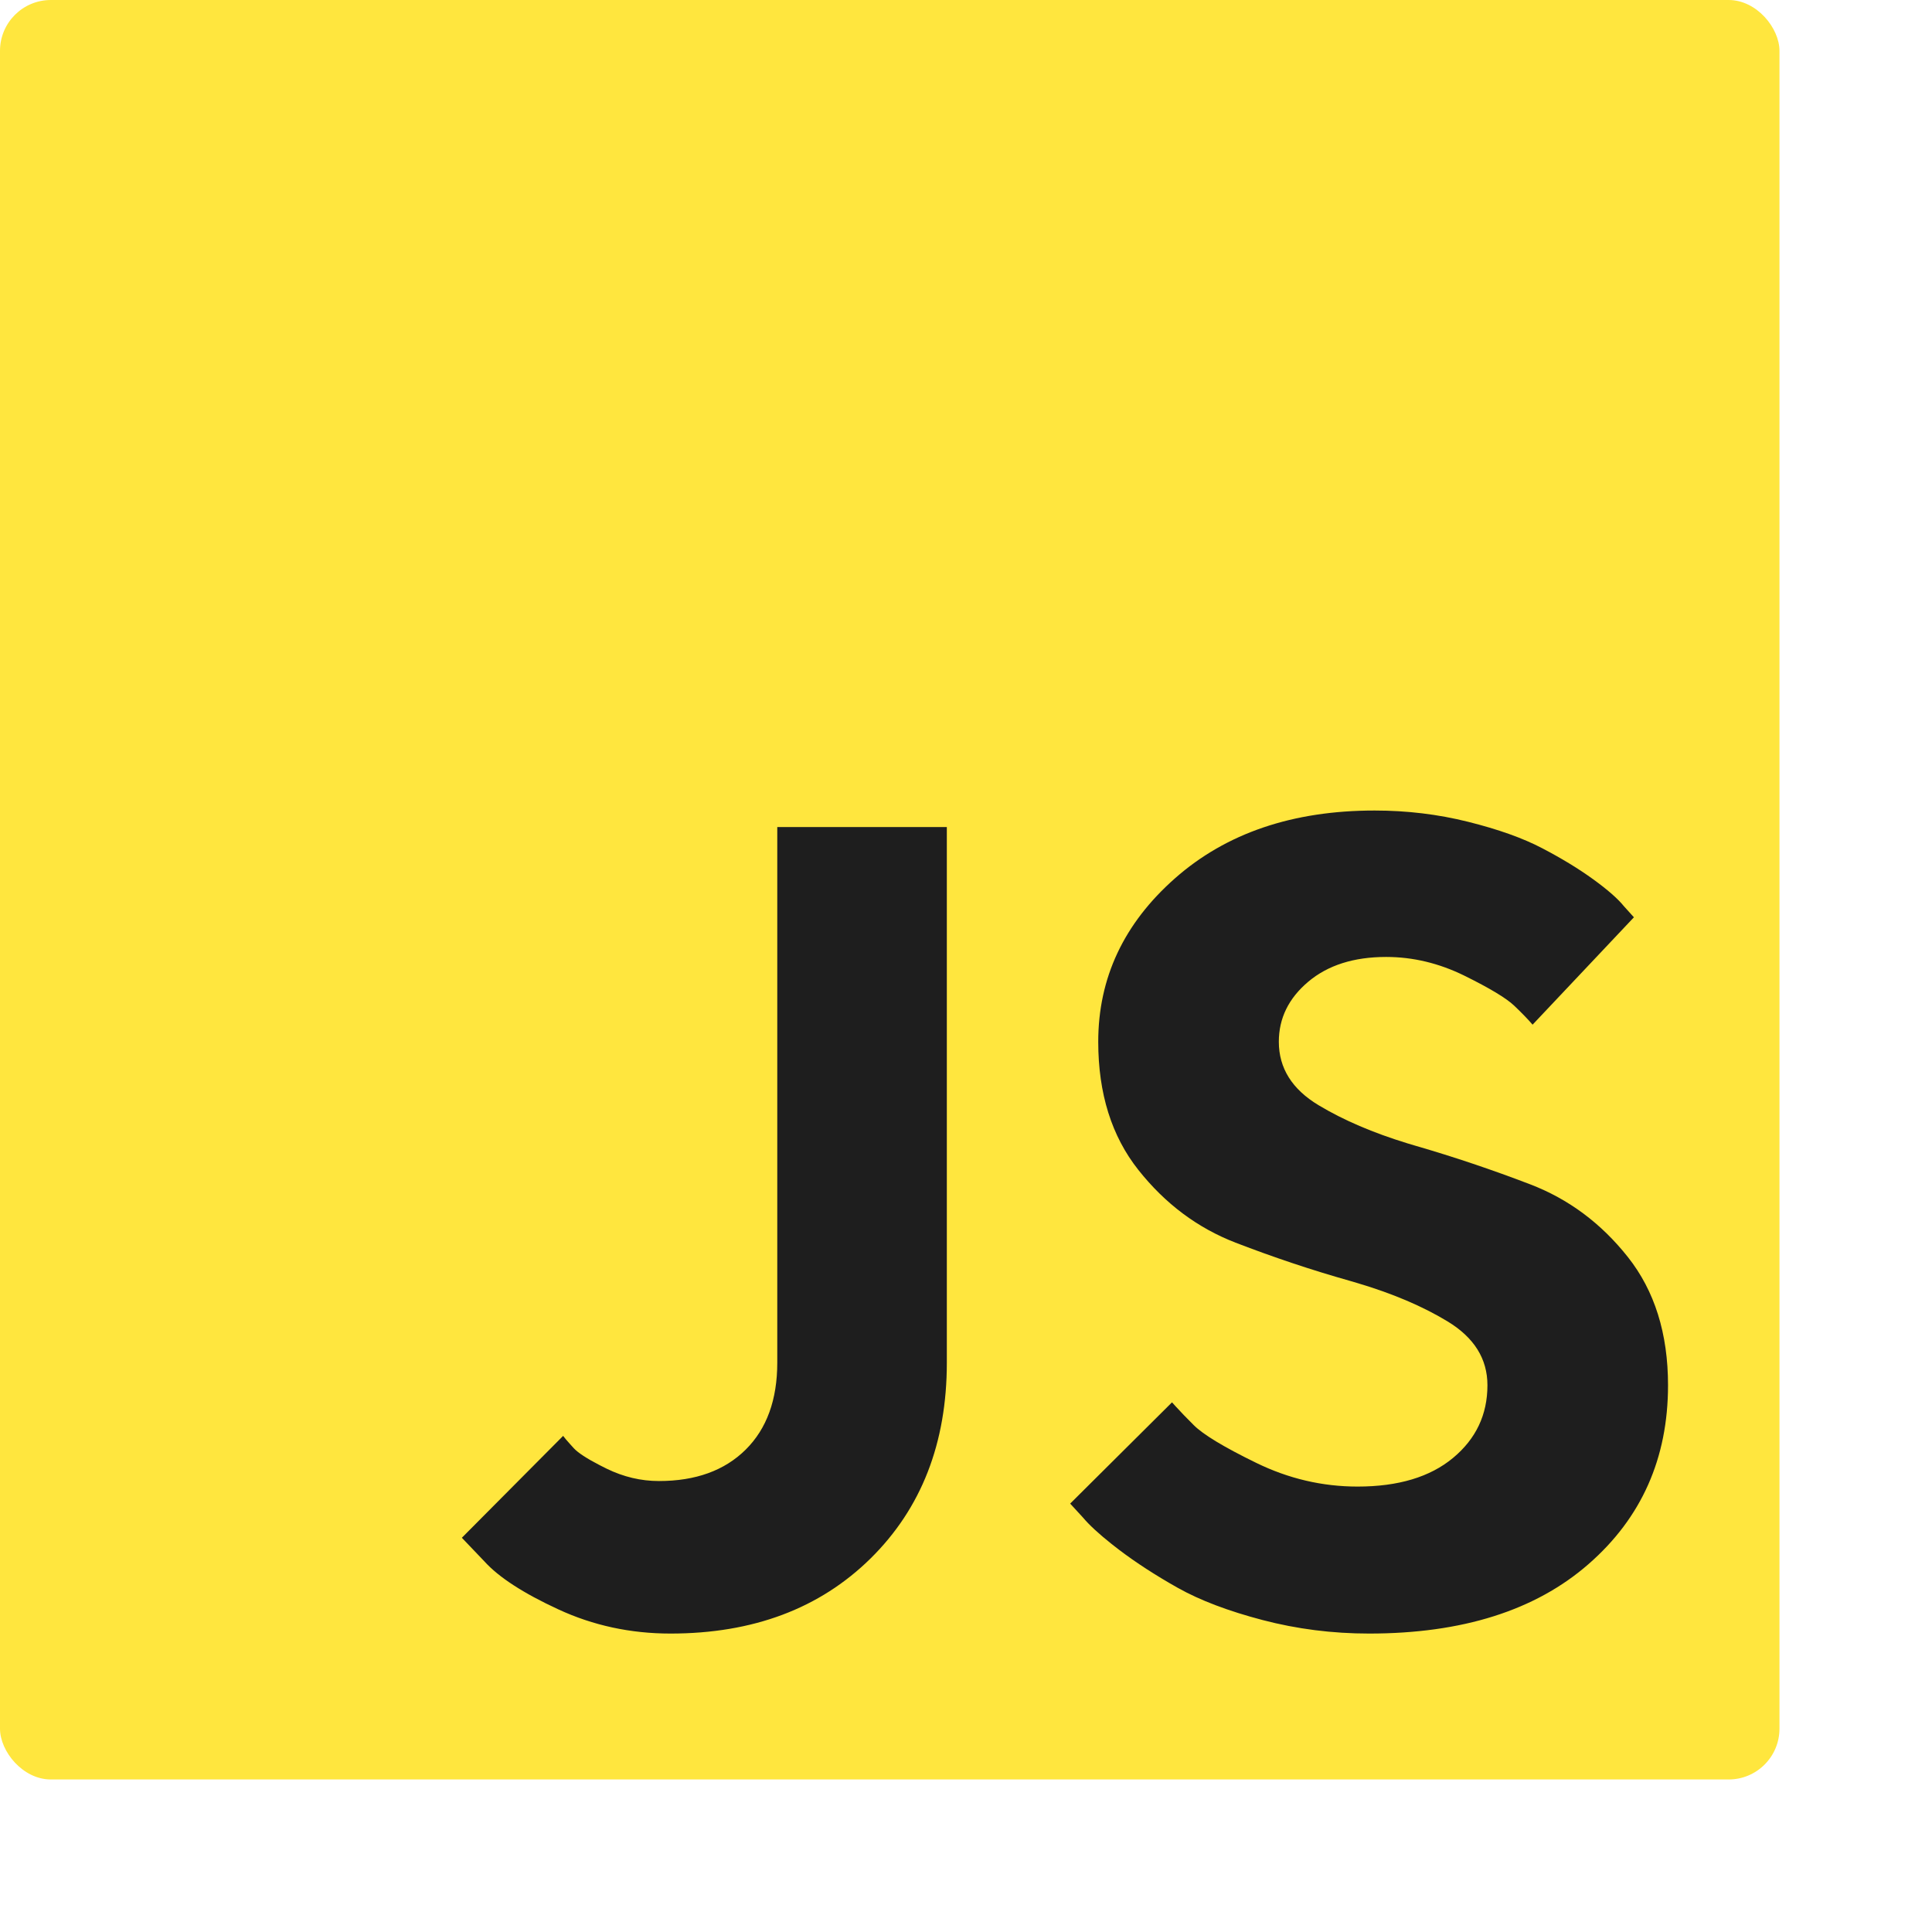 <?xml version="1.0" encoding="UTF-8"?>
<svg width="38px" height="38px" viewBox="0 0 38 38" version="1.1" xmlns="http://www.w3.org/2000/svg" xmlns:xlink="http://www.w3.org/1999/xlink">
    <!-- Generator: Sketch 58 (84663) - https://sketch.com -->
    <title>Rectangle</title>
    <desc>Created with Sketch.</desc>
    <g id="Page-1" stroke="none" stroke-width="1" fill="none" fill-rule="evenodd">
        <g id="Главная" transform="translate(-369, -1374)">
            <g id="Group-19" transform="translate(369, 1374)">
                <g id="Group-Copy">
                    <rect id="Rectangle-Copy-6" fill="#FFE63E" x="0" y="0" width="35" height="35" rx="1"></rect>
                    <path d="M15.288,16.267 L15.288,26.802 C15.288,27.531 15.081,28.102 14.666,28.513 C14.251,28.924 13.682,29.13 12.96,29.13 C12.607,29.13 12.264,29.049 11.932,28.887 L11.797,28.819 C11.541,28.687 11.371,28.576 11.287,28.486 L11.211,28.402 C11.152,28.337 11.107,28.284 11.076,28.242 L9.084,30.246 L9.528,30.711 C9.809,31.022 10.293,31.336 10.979,31.653 C11.665,31.971 12.401,32.13 13.188,32.13 C14.812,32.13 16.124,31.637 17.124,30.652 C18.123,29.666 18.623,28.383 18.623,26.802 L18.623,16.267 L15.288,16.267 Z M29.256,27.246 C29.256,26.726 28.995,26.308 28.471,25.99 C27.983,25.694 27.394,25.443 26.704,25.238 L26.555,25.194 C25.8,24.981 25.05,24.73 24.303,24.442 C23.555,24.153 22.918,23.677 22.391,23.012 C21.864,22.348 21.601,21.507 21.601,20.49 C21.601,19.234 22.105,18.162 23.112,17.274 C24.119,16.386 25.427,15.942 27.037,15.942 C27.672,15.942 28.285,16.016 28.877,16.164 C29.469,16.312 29.955,16.485 30.334,16.684 C30.713,16.882 31.045,17.084 31.33,17.29 C31.615,17.496 31.819,17.674 31.942,17.826 L32.137,18.042 L30.144,20.154 C30.058,20.053 29.937,19.928 29.782,19.78 C29.626,19.632 29.3,19.436 28.802,19.19 C28.303,18.945 27.791,18.822 27.264,18.822 C26.629,18.822 26.118,18.984 25.732,19.309 C25.346,19.634 25.153,20.028 25.153,20.49 C25.153,21.009 25.414,21.426 25.938,21.74 C26.424,22.032 27.006,22.281 27.685,22.489 L27.843,22.536 C28.59,22.753 29.341,23.005 30.096,23.294 C30.85,23.583 31.491,24.059 32.017,24.723 C32.544,25.387 32.808,26.228 32.808,27.246 C32.808,28.683 32.286,29.856 31.243,30.765 C30.2,31.675 28.762,32.13 26.928,32.13 C26.207,32.13 25.508,32.041 24.833,31.864 C24.158,31.687 23.602,31.476 23.166,31.231 C22.729,30.985 22.345,30.736 22.013,30.484 L21.866,30.37 C21.609,30.166 21.42,29.991 21.298,29.845 L21.049,29.574 L23.052,27.582 L23.126,27.664 C23.218,27.766 23.337,27.888 23.48,28.031 C23.664,28.215 24.073,28.463 24.709,28.773 C25.344,29.083 26.008,29.239 26.701,29.239 C27.502,29.239 28.128,29.051 28.58,28.675 C29.031,28.3 29.256,27.824 29.256,27.246 Z" id="JS-Copy" fill="#1E1E1E" fill-rule="nonzero"></path>
                </g>
            </g>
        </g>
    </g>
</svg>